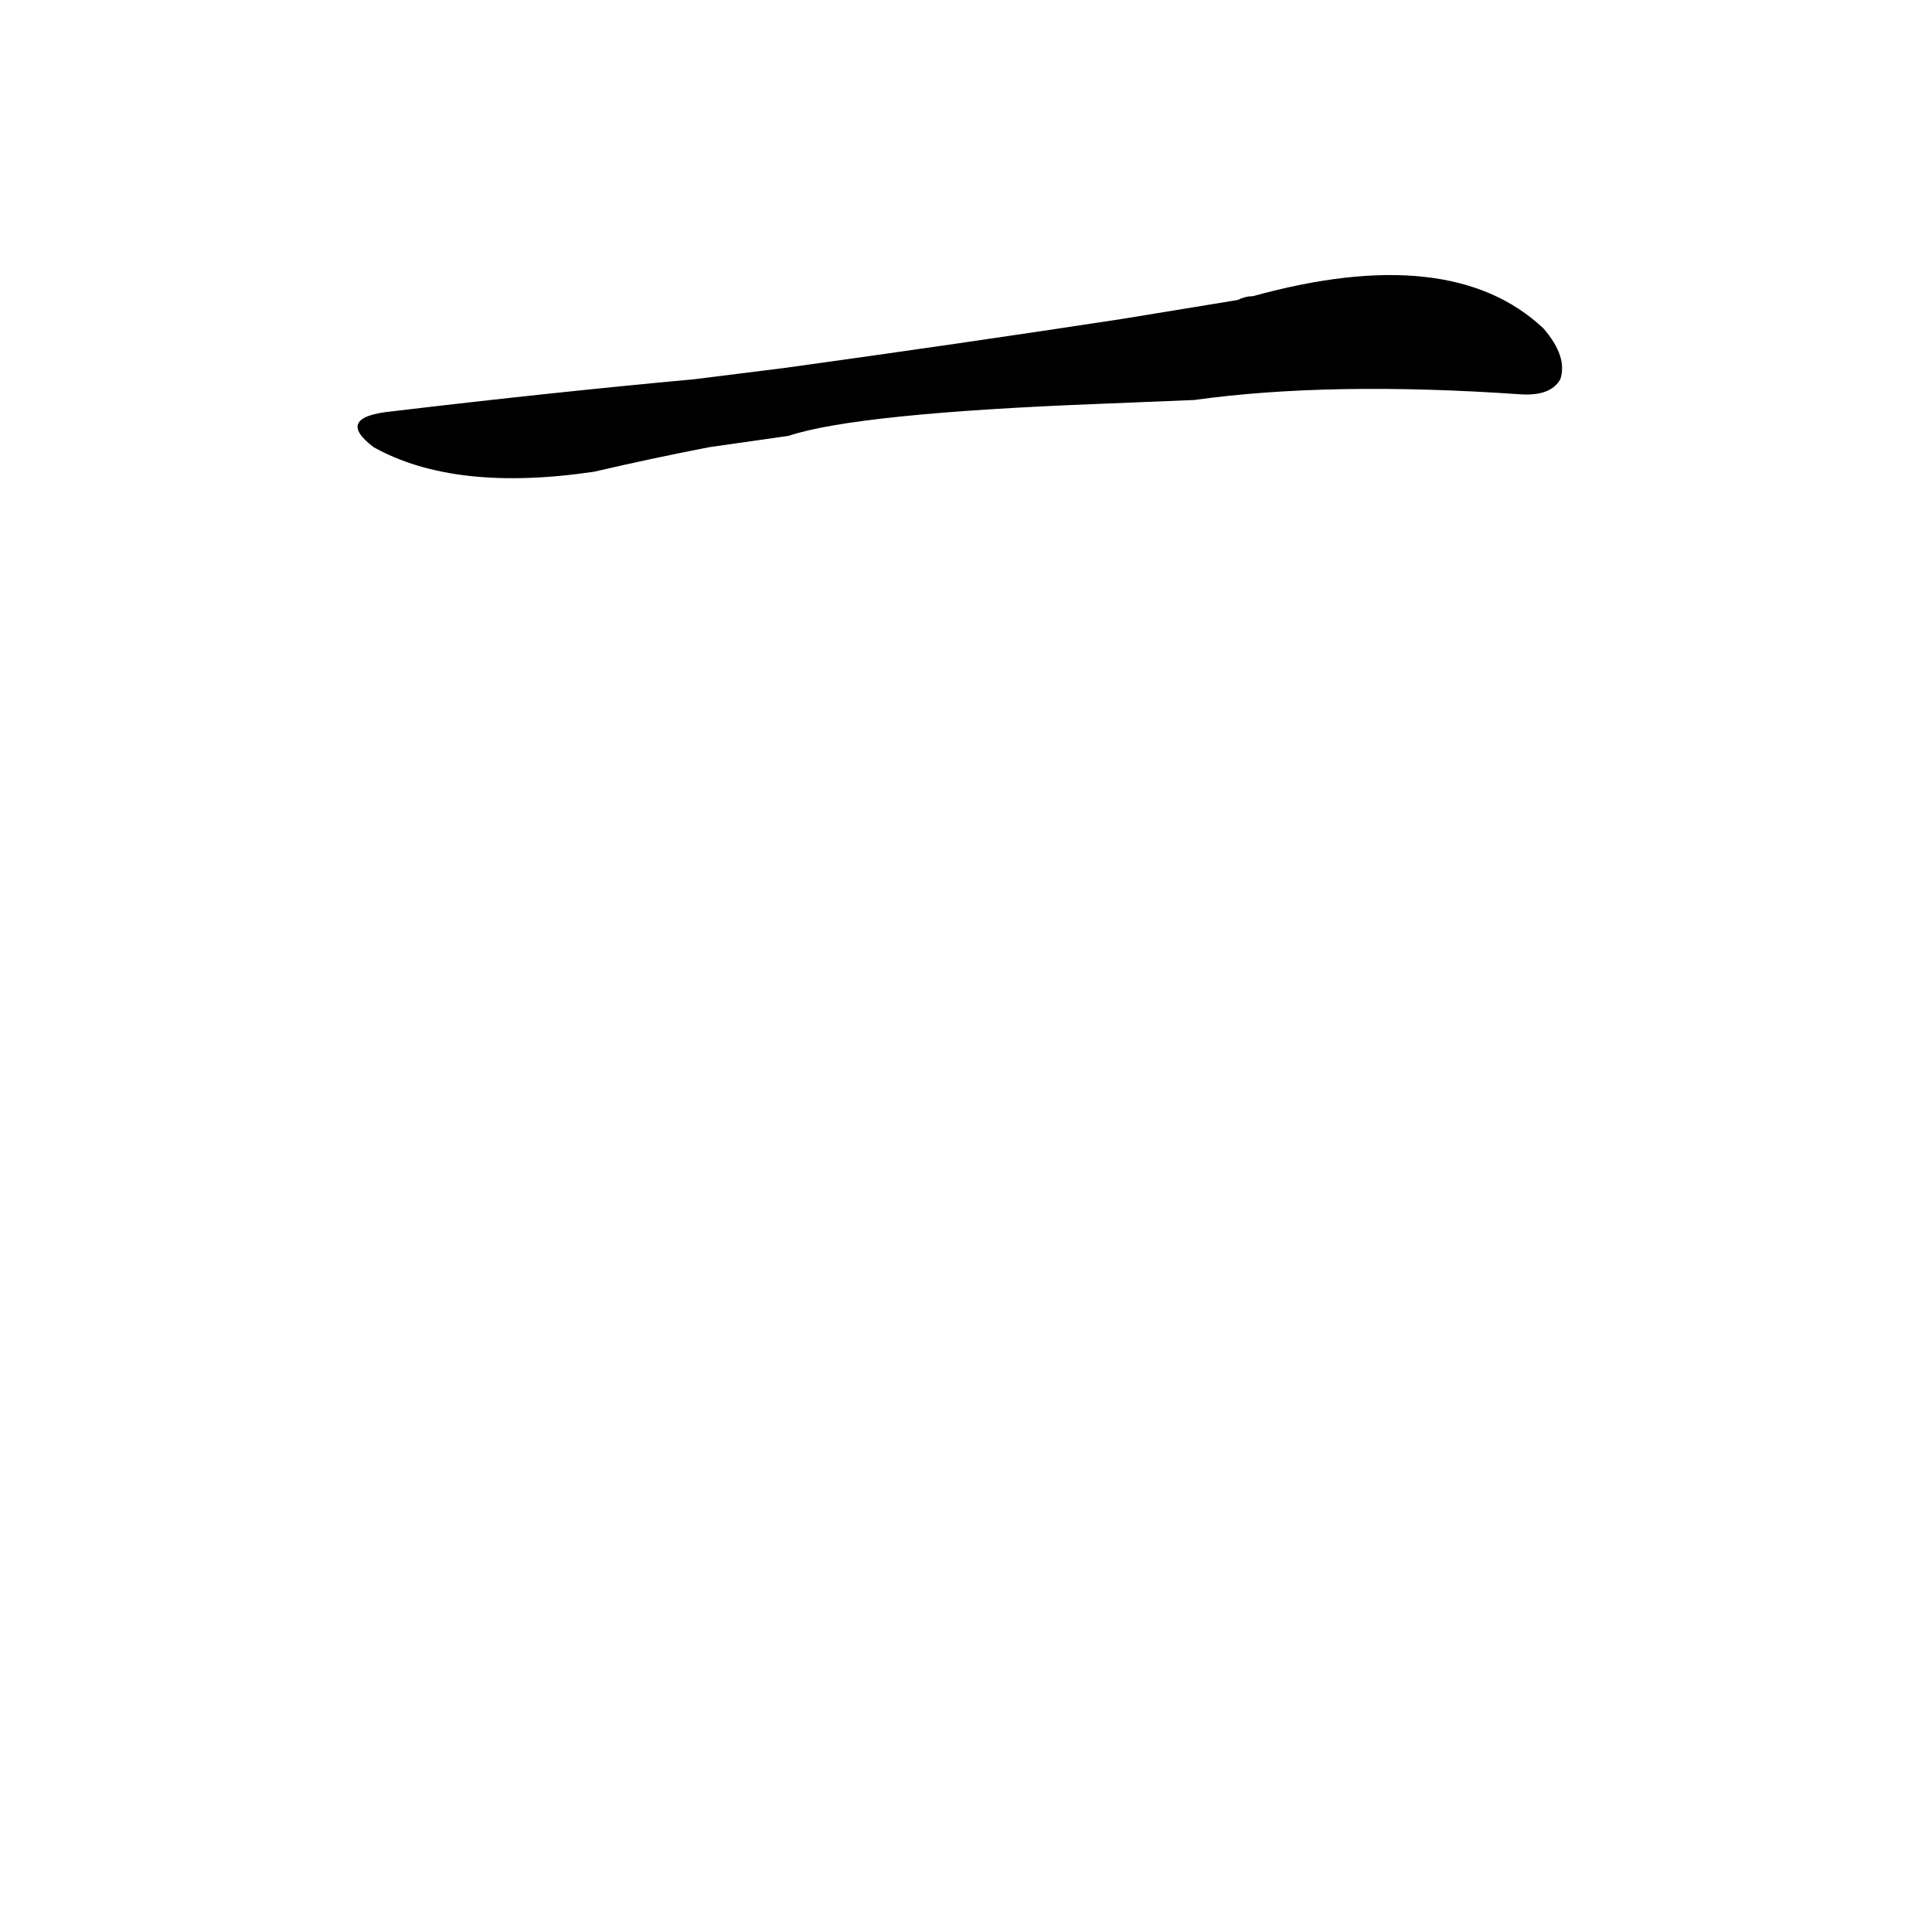 <?xml version='1.0' encoding='utf-8'?>
<svg xmlns="http://www.w3.org/2000/svg" version="1.1" viewBox="0 0 1024 1024"><g transform="scale(1, -1) translate(0, -900)"><path d="M 633 688 Q 705 698 806 691 Q 822 690 827 699 Q 831 711 818 726 Q 769 772 664 743 Q 660 743 656 741 L 595 731 Q 510 718 416 705 L 368 699 Q 292 692 208 682 Q 177 679 198 663 Q 241 639 315 650 Q 345 657 376 663 L 418 669 Q 454 681 584 686 L 633 688 Z" fill="black" /></g></svg>
